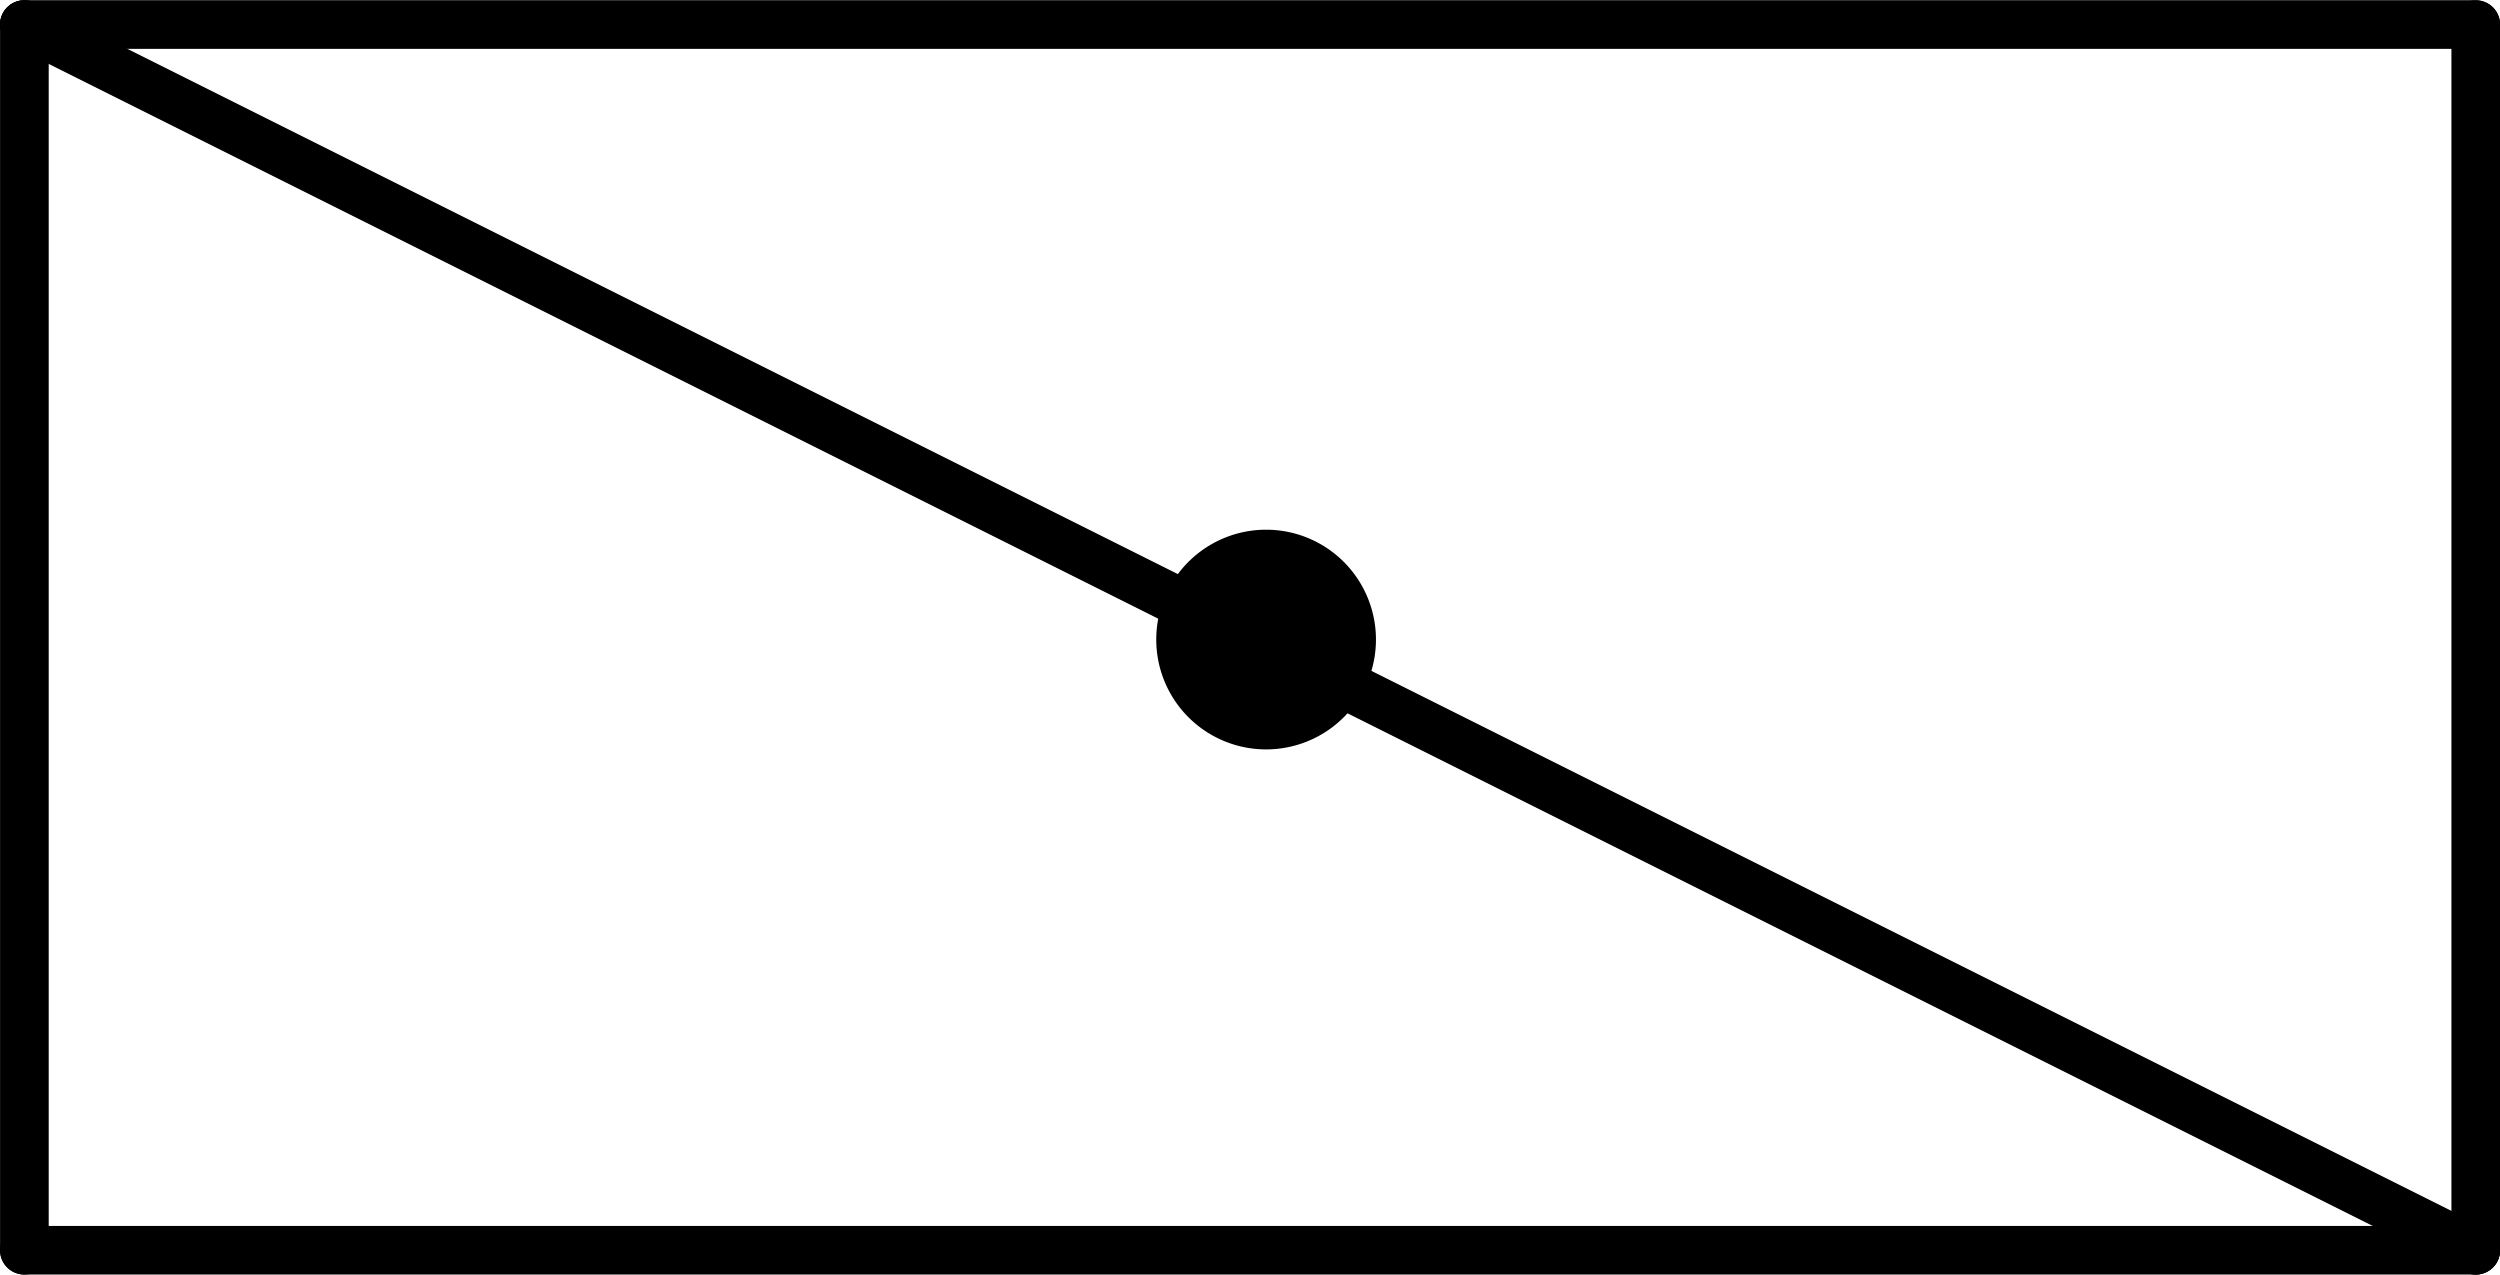 <?xml version="1.0" encoding="UTF-8" standalone="no"?>
<!DOCTYPE svg PUBLIC "-//W3C//DTD SVG 1.1//EN" "http://www.w3.org/Graphics/SVG/1.1/DTD/svg11.dtd">
<!-- Generated by Microsoft Visio, SVG Export PV018A.svg Page-1 -->
<svg xmlns="http://www.w3.org/2000/svg" xmlns:xlink="http://www.w3.org/1999/xlink" xmlns:ev="http://www.w3.org/2001/xml-events"
		xmlns:v="http://schemas.microsoft.com/visio/2003/SVGExtensions/" width="1.606in" height="0.819in"
		viewBox="0 0 115.636 58.943" xml:space="preserve" color-interpolation-filters="sRGB" class="st3">
	<title>PV018A</title>
	<v:documentProperties v:langID="2057" v:metric="true" v:viewMarkup="false"/>

	<style type="text/css">
	<![CDATA[
		.st1 {stroke:#000000;stroke-linecap:round;stroke-linejoin:round;stroke-width:2.25}
		.st2 {fill:#000000;stroke:#000000;stroke-linecap:round;stroke-linejoin:round;stroke-width:0.24}
		.st3 {fill:none;fill-rule:evenodd;font-size:12px;overflow:visible;stroke-linecap:square;stroke-miterlimit:3}
	]]>
	</style>

	<g v:mID="0" v:index="1" v:groupContext="foregroundPage">
		<title>Page-1</title>
		<v:pageProperties v:drawingScale="0.0393701" v:pageScale="0.0393701" v:drawingUnits="24" v:shadowOffsetX="8.50394"
				v:shadowOffsetY="-8.50394"/>
		<v:layer v:name="Symbol" v:index="0"/>
		<g id="shape1409-1" v:mID="1409" v:groupContext="shape" v:layerMember="0" transform="translate(60.068,1.125) rotate(90)">
			<title>Sheet.1409</title>
			<path d="M0 58.94 L56.69 58.94" class="st1"/>
		</g>
		<g id="shape1410-4" v:mID="1410" v:groupContext="shape" v:layerMember="0" transform="translate(173.454,1.125) rotate(90)">
			<title>Sheet.1410</title>
			<path d="M0 58.94 L56.69 58.94" class="st1"/>
		</g>
		<g id="shape1411-7" v:mID="1411" v:groupContext="shape" v:layerMember="0"
				transform="translate(27.485,-51.595) rotate(26.565)">
			<title>Sheet.1411</title>
			<path d="M0 58.94 L126.77 58.94" class="st1"/>
		</g>
		<g id="shape1420-10" v:mID="1420" v:groupContext="shape" v:layerMember="0" transform="translate(1.125,-57.818)">
			<title>Sheet.1420</title>
			<path d="M0 58.94 L113.39 58.94" class="st1"/>
		</g>
		<g id="shape1421-13" v:mID="1421" v:groupContext="shape" v:layerMember="0" transform="translate(1.125,-1.125)">
			<title>Sheet.1421</title>
			<path d="M0 58.94 L113.39 58.94" class="st1"/>
		</g>
		<g id="shape1422-16" v:mID="1422" v:groupContext="shape" v:layerMember="0" transform="translate(53.603,-24.511)">
			<title>Circle</title>
			<v:userDefs>
				<v:ud v:nameU="visVersion" v:val="VT0(15):26"/>
				<v:ud v:nameU="visMasterStencil" v:prompt="" v:val="VT4(Basic_M.vssx)"/>
			</v:userDefs>
			<path d="M0 53.98 A4.961 4.961 0 0 1 9.92 53.98 A4.961 4.961 0 1 1 0 53.98 Z" class="st2"/>
		</g>
	</g>
</svg>
